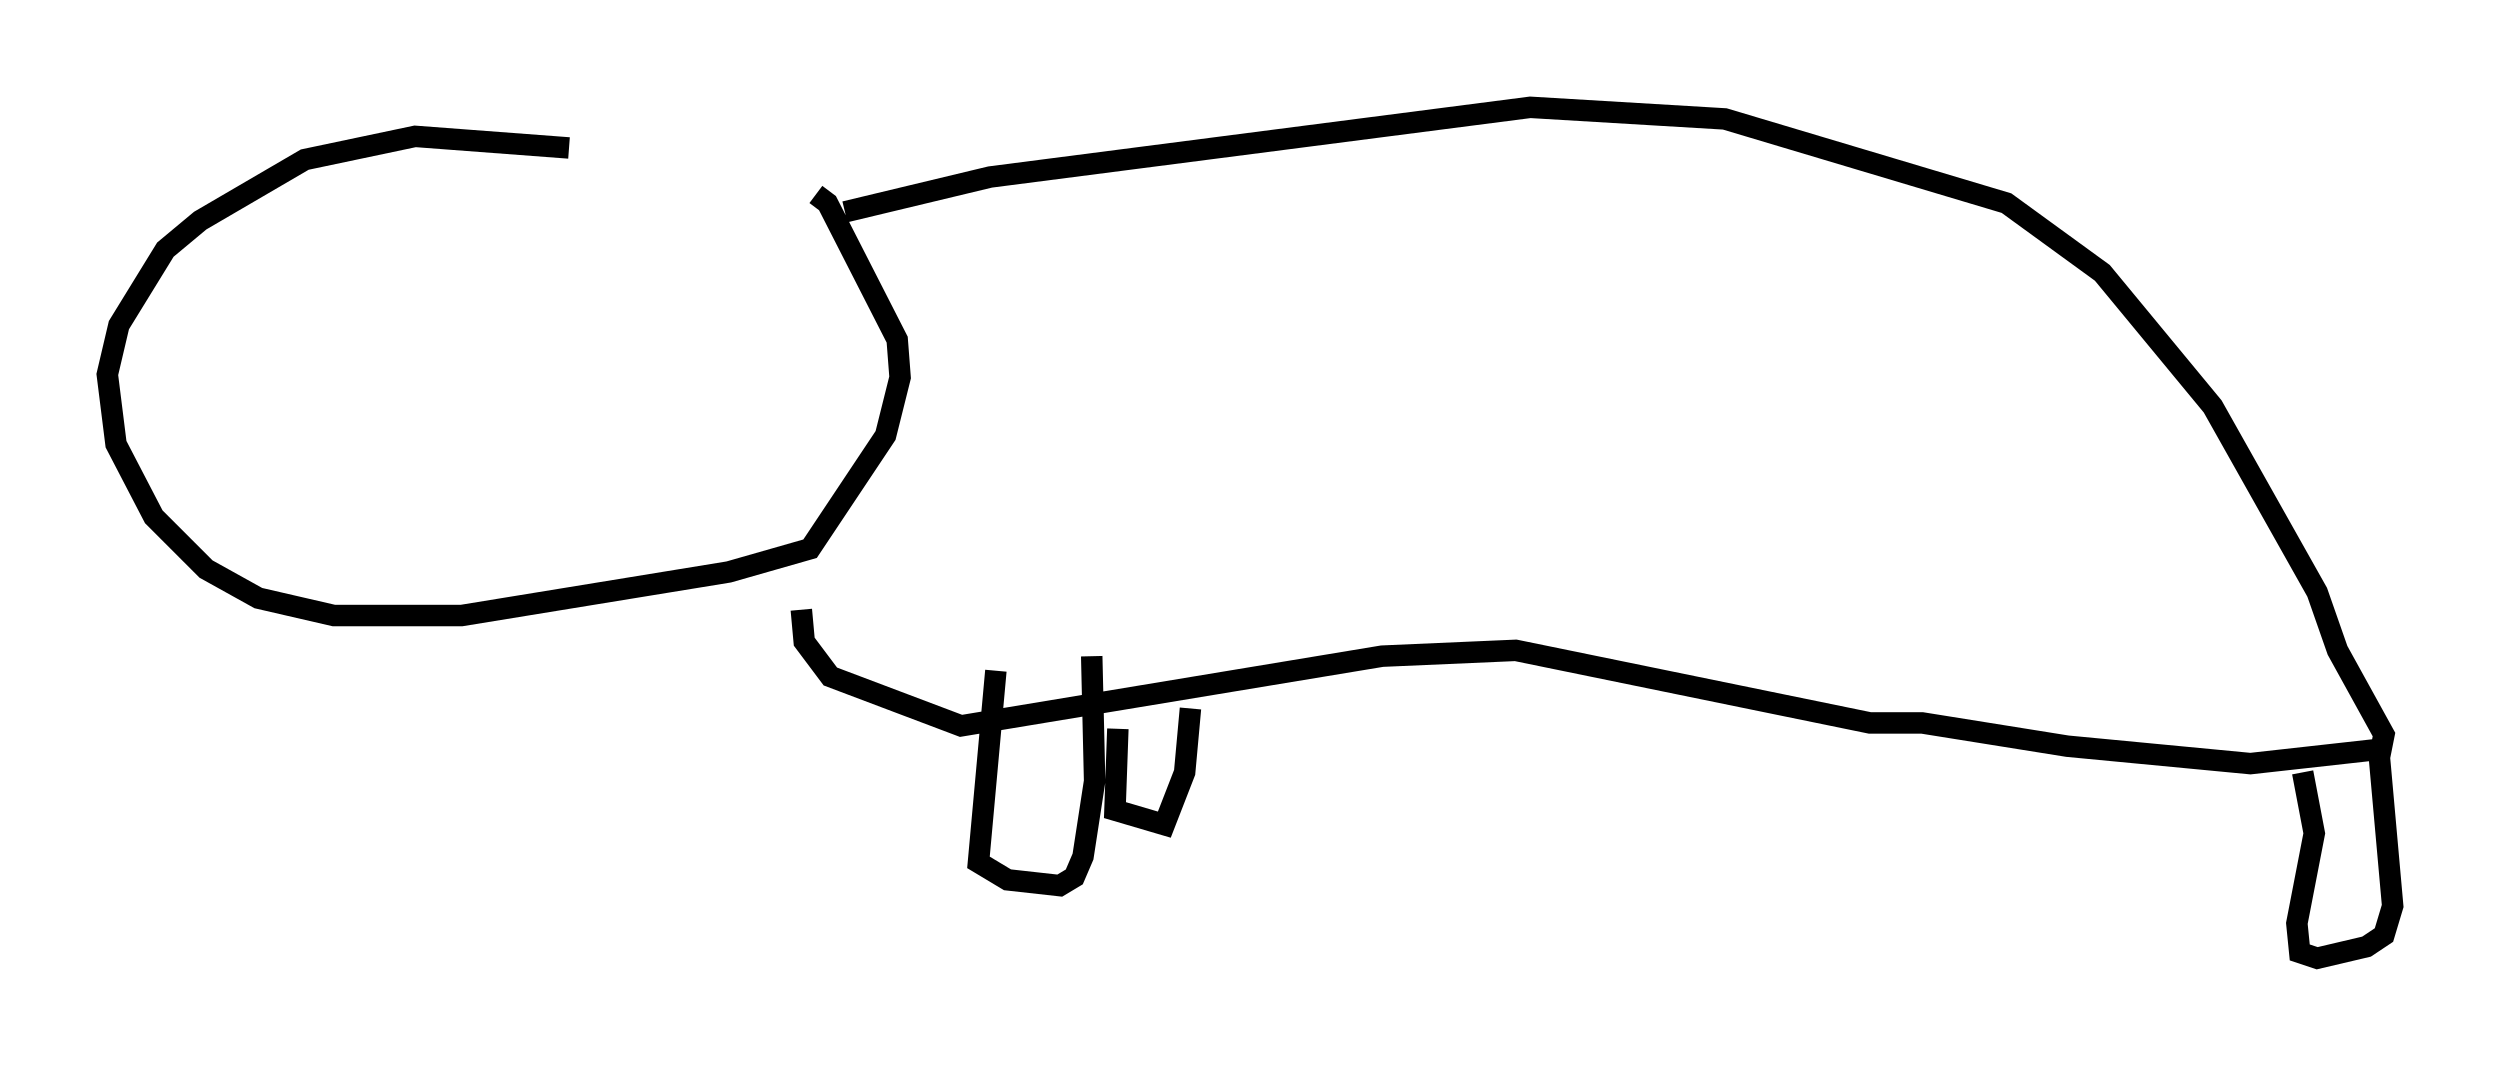 <?xml version="1.0" encoding="utf-8" ?>
<svg baseProfile="full" height="49.648" version="1.1" width="116.494" xmlns="http://www.w3.org/2000/svg" xmlns:ev="http://www.w3.org/2001/xml-events" xmlns:xlink="http://www.w3.org/1999/xlink"><defs /><rect fill="white" height="49.648" width="116.494" x="0" y="0" /><path d="M46.542, 10.413 m-20.027, -3.518 l-7.172, -0.541 -5.142, 1.083 l-4.871, 2.842 -1.624, 1.353 l-2.165, 3.518 -0.541, 2.3 l0.406, 3.248 1.759, 3.383 l2.436, 2.436 2.436, 1.353 l3.518, 0.812 5.954, 0.0 l12.449, -2.03 3.789, -1.083 l3.518, -5.277 0.677, -2.706 l-0.135, -1.759 -3.248, -6.36 l-0.541, -0.406 m1.353, 0.812 l6.766, -1.624 25.169, -3.248 l9.066, 0.541 13.126, 3.924 l4.465, 3.248 5.142, 6.225 l4.871, 8.66 0.947, 2.706 l2.165, 3.924 -0.135, 0.677 l-6.089, 0.677 -8.525, -0.812 l-6.766, -1.083 -2.436, 0.0 l-16.509, -3.383 -6.225, 0.271 l-19.621, 3.248 -6.089, -2.3 l-1.218, -1.624 -0.135, -1.488 m9.066, 2.842 l-0.812, 8.931 1.353, 0.812 l2.436, 0.271 0.677, -0.406 l0.406, -0.947 0.541, -3.518 l-0.135, -5.819 m1.218, 3.383 l-0.135, 3.789 2.3, 0.677 l0.947, -2.436 0.271, -2.977 m51.826, 2.977 l0.541, 2.842 -0.812, 4.195 l0.135, 1.353 0.812, 0.271 l2.3, -0.541 0.812, -0.541 l0.406, -1.353 -0.677, -7.578 " fill="none" stroke="black" stroke-width="1" /></svg>
